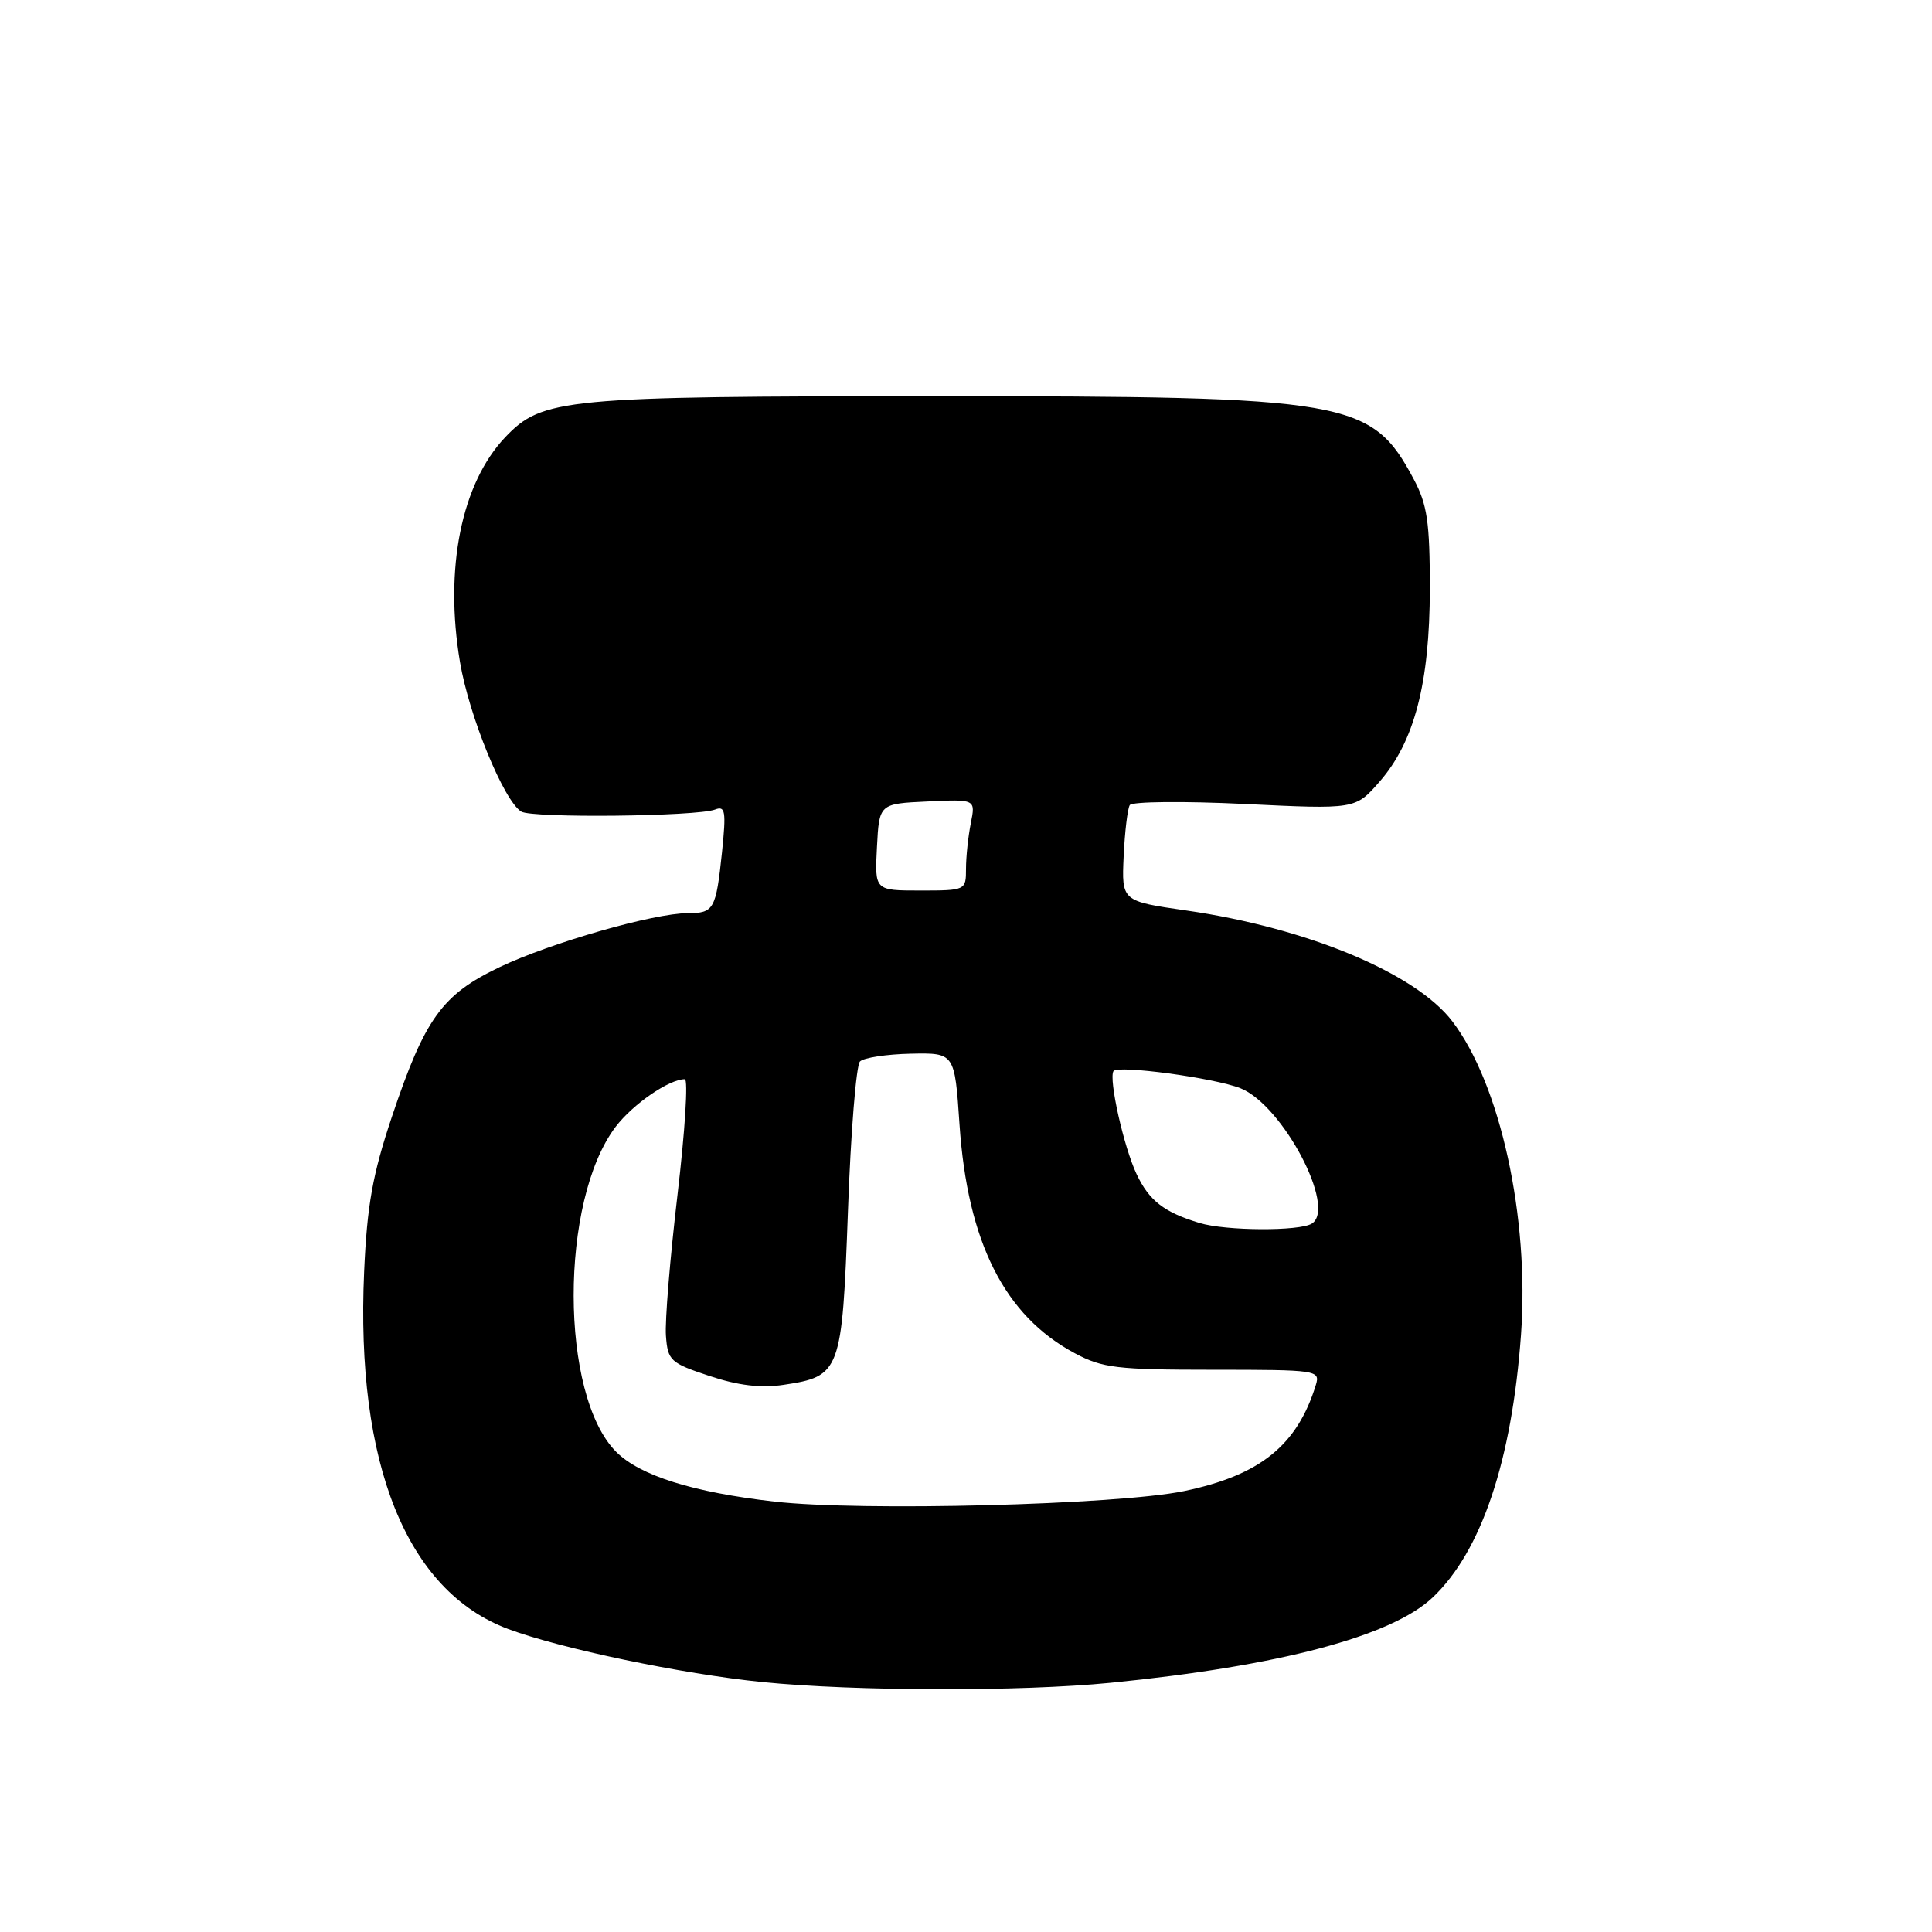 <?xml version="1.0" encoding="UTF-8" standalone="no"?>
<!DOCTYPE svg PUBLIC "-//W3C//DTD SVG 1.1//EN" "http://www.w3.org/Graphics/SVG/1.1/DTD/svg11.dtd" >
<svg xmlns="http://www.w3.org/2000/svg" xmlns:xlink="http://www.w3.org/1999/xlink" version="1.1" viewBox="0 0 256 256">
 <g >
 <path fill="currentColor"
d=" M 147.14 222.98 C 169.54 220.76 184.40 216.82 189.84 211.67 C 196.30 205.54 200.33 193.55 201.54 176.86 C 202.67 161.34 198.80 143.67 192.44 135.33 C 187.57 128.94 173.21 122.96 157.22 120.65 C 148.62 119.41 148.62 119.41 148.89 113.47 C 149.04 110.21 149.41 107.15 149.70 106.68 C 149.99 106.21 156.83 106.14 164.91 106.53 C 179.59 107.24 179.59 107.24 182.77 103.61 C 187.41 98.32 189.45 90.52 189.46 78.00 C 189.46 69.18 189.12 66.86 187.33 63.50 C 181.72 52.99 178.89 52.50 124.00 52.50 C 74.68 52.51 71.86 52.78 66.96 57.92 C 61.14 64.04 58.86 75.33 60.95 87.72 C 62.16 94.90 66.75 106.11 69.07 107.54 C 70.50 108.43 92.34 108.19 94.75 107.27 C 96.11 106.74 96.23 107.49 95.67 112.92 C 94.87 120.52 94.60 121.00 91.13 121.00 C 86.65 121.00 72.98 124.92 66.22 128.14 C 58.57 131.78 56.29 134.96 51.92 148.00 C 49.37 155.62 48.64 159.68 48.25 168.50 C 47.11 194.00 53.89 210.82 67.33 215.85 C 74.26 218.44 90.37 221.81 101.00 222.88 C 113.28 224.11 135.16 224.16 147.14 222.98 Z  M 102.63 198.97 C 91.84 197.74 84.80 195.53 81.65 192.38 C 74.16 184.89 74.13 159.08 81.59 149.29 C 83.88 146.29 88.66 143.00 90.74 143.00 C 91.20 143.00 90.77 149.86 89.78 158.25 C 88.79 166.64 88.09 175.07 88.24 177.00 C 88.48 180.29 88.83 180.61 94.00 182.32 C 97.81 183.59 100.83 183.95 103.82 183.50 C 111.38 182.37 111.58 181.82 112.36 160.44 C 112.73 150.06 113.45 141.15 113.95 140.65 C 114.45 140.15 117.48 139.69 120.68 139.62 C 126.50 139.50 126.50 139.50 127.14 149.00 C 128.20 164.60 133.10 174.33 142.41 179.31 C 146.07 181.27 148.00 181.50 160.74 181.50 C 174.51 181.50 174.95 181.56 174.36 183.50 C 171.90 191.52 166.96 195.49 156.87 197.58 C 148.02 199.40 114.10 200.28 102.63 198.97 Z  M 158.94 162.05 C 154.25 160.63 152.27 159.10 150.61 155.59 C 148.91 152.01 146.89 143.00 147.54 141.93 C 148.06 141.09 160.89 142.82 164.37 144.20 C 169.95 146.42 177.14 160.03 173.83 162.13 C 172.20 163.16 162.43 163.11 158.94 162.05 Z  M 116.20 112.25 C 116.50 106.50 116.50 106.50 122.89 106.20 C 129.27 105.90 129.27 105.90 128.64 109.07 C 128.29 110.82 128.00 113.54 128.00 115.13 C 128.00 117.97 127.95 118.00 121.95 118.00 C 115.90 118.00 115.90 118.00 116.20 112.25 Z "/>
</g>
</svg>